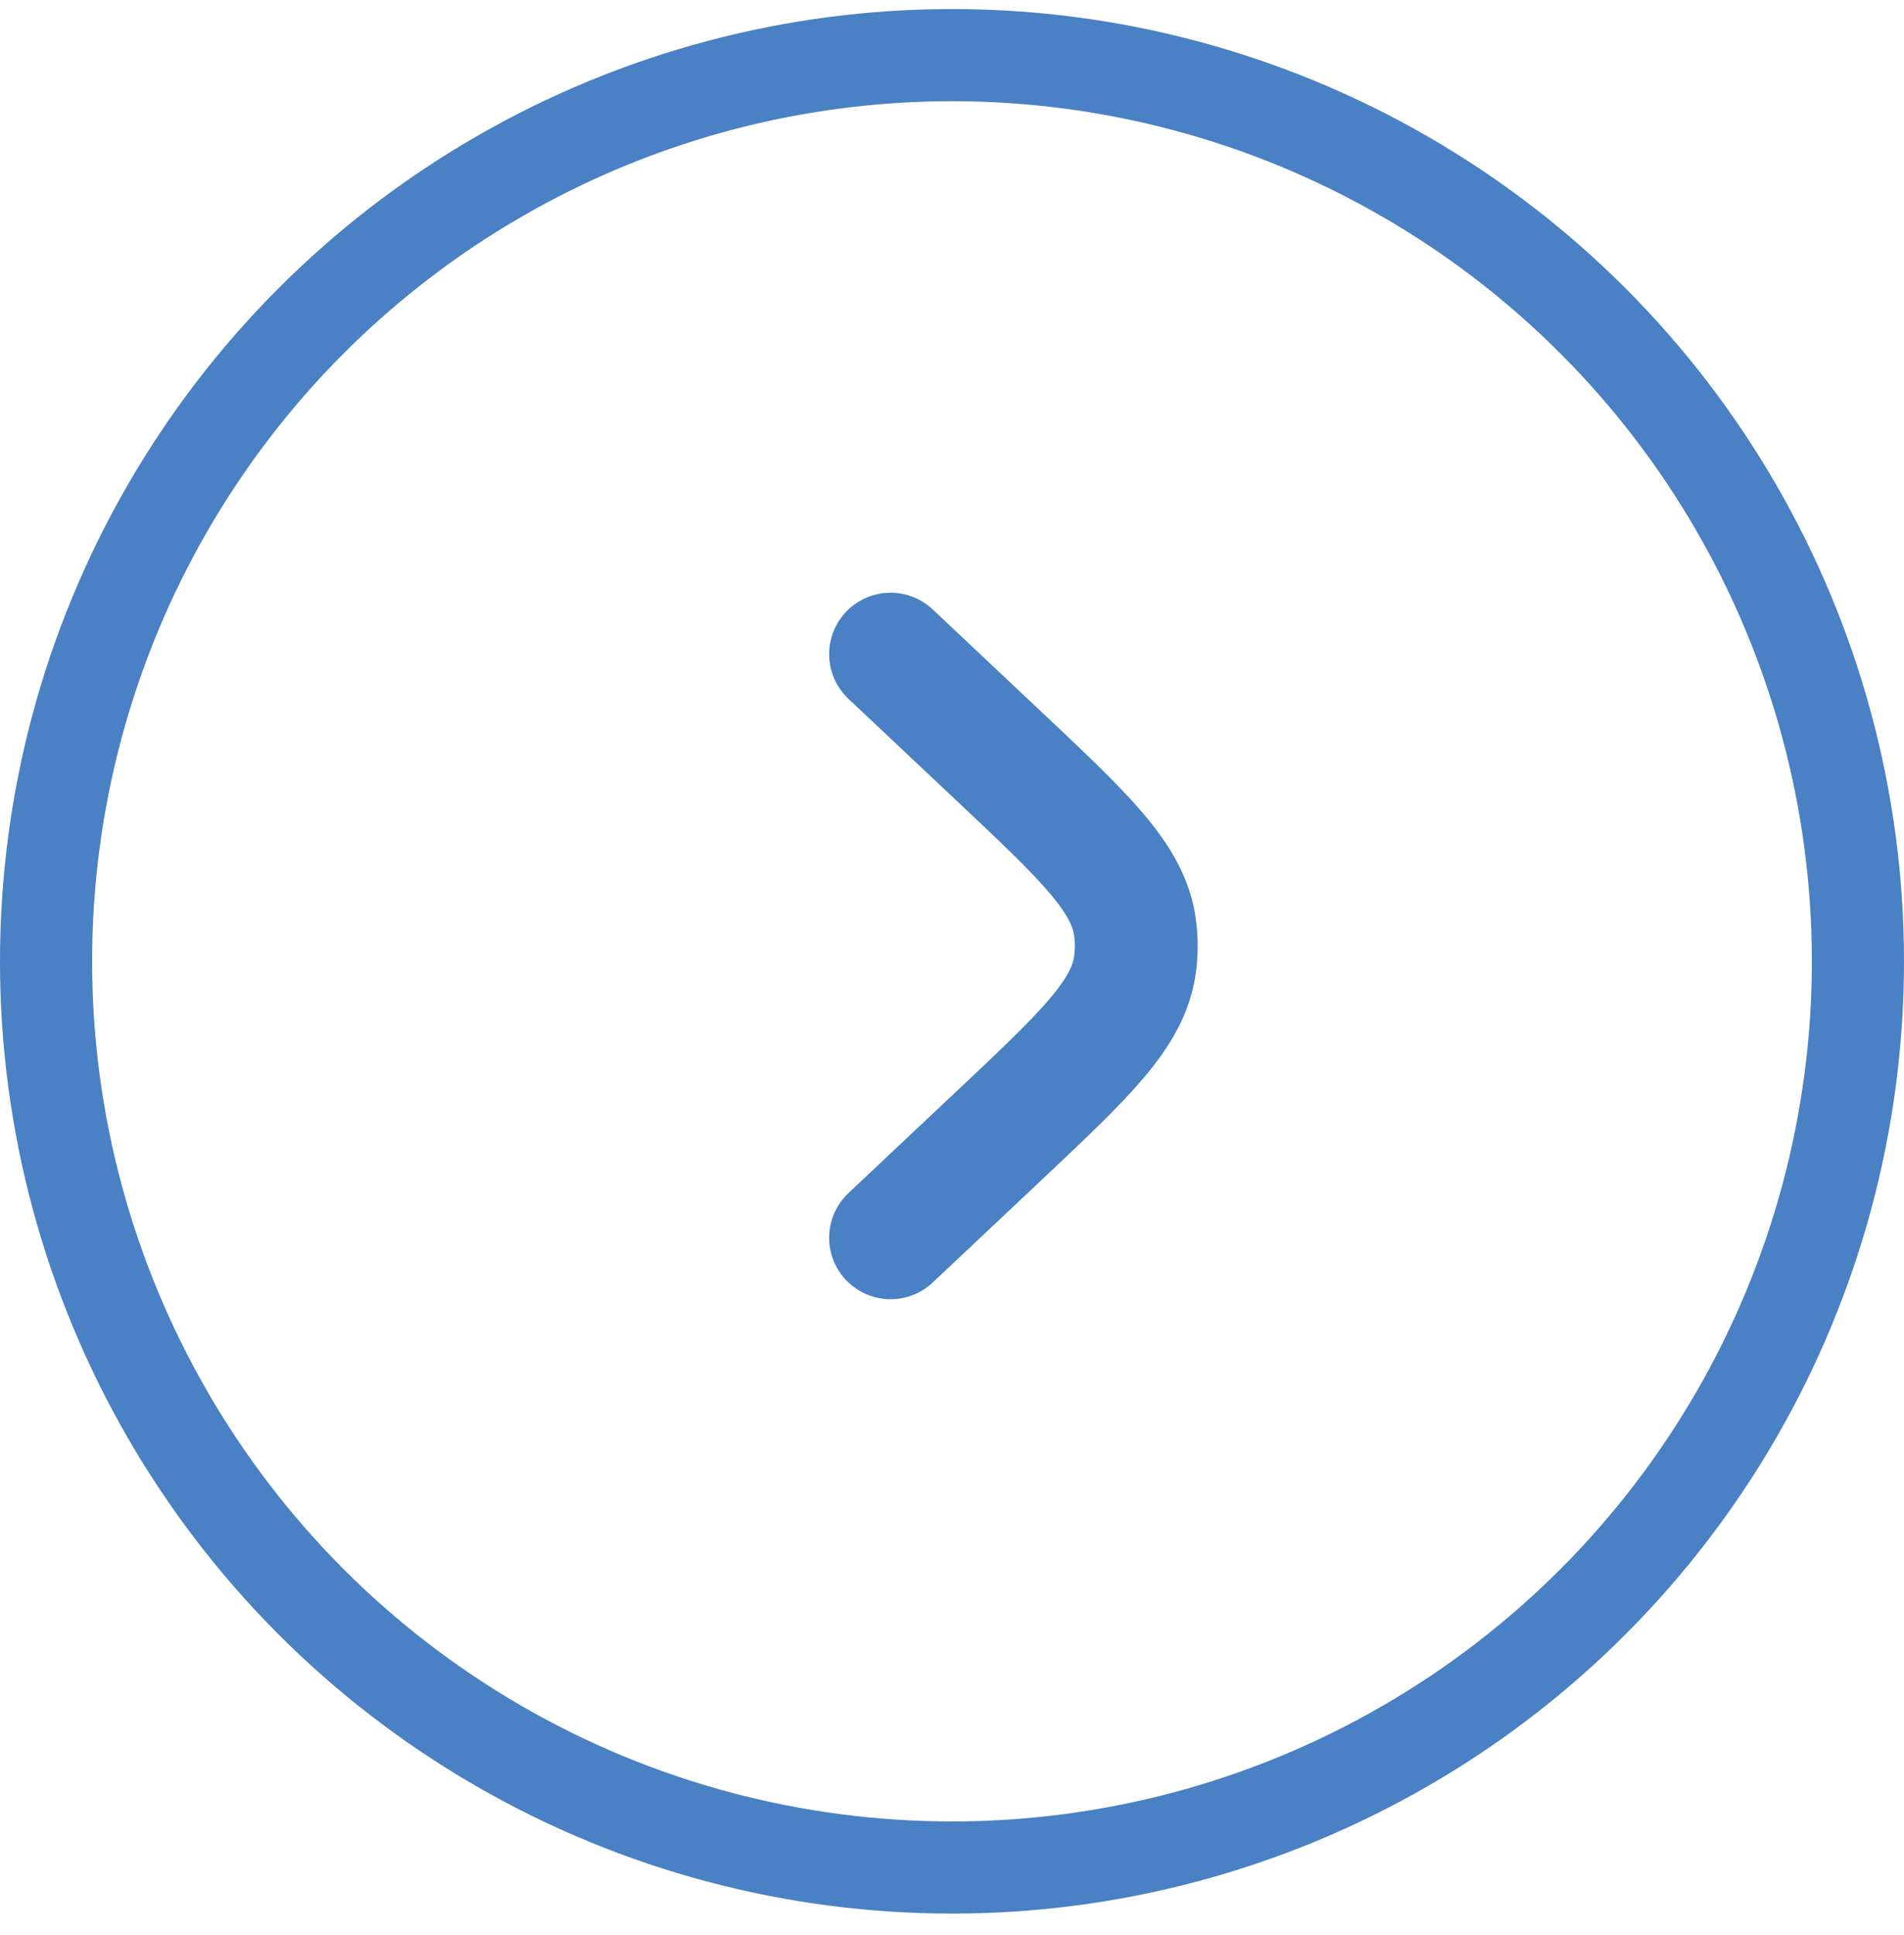<svg width="62" height="63" viewBox="0 0 62 63" fill="none" xmlns="http://www.w3.org/2000/svg">
<circle r="29.5" transform="matrix(-1 0 0 1 31 31.295)" stroke="#4A80C4" stroke-width="3"/>
<path d="M29 21.295L32.526 24.615C35.338 27.262 36.744 28.586 36.96 30.2C37.013 30.595 37.013 30.995 36.96 31.39C36.744 33.004 35.338 34.328 32.526 36.975L29 40.295" stroke="#4A80C4" stroke-width="4" stroke-linecap="round"/>
</svg>
